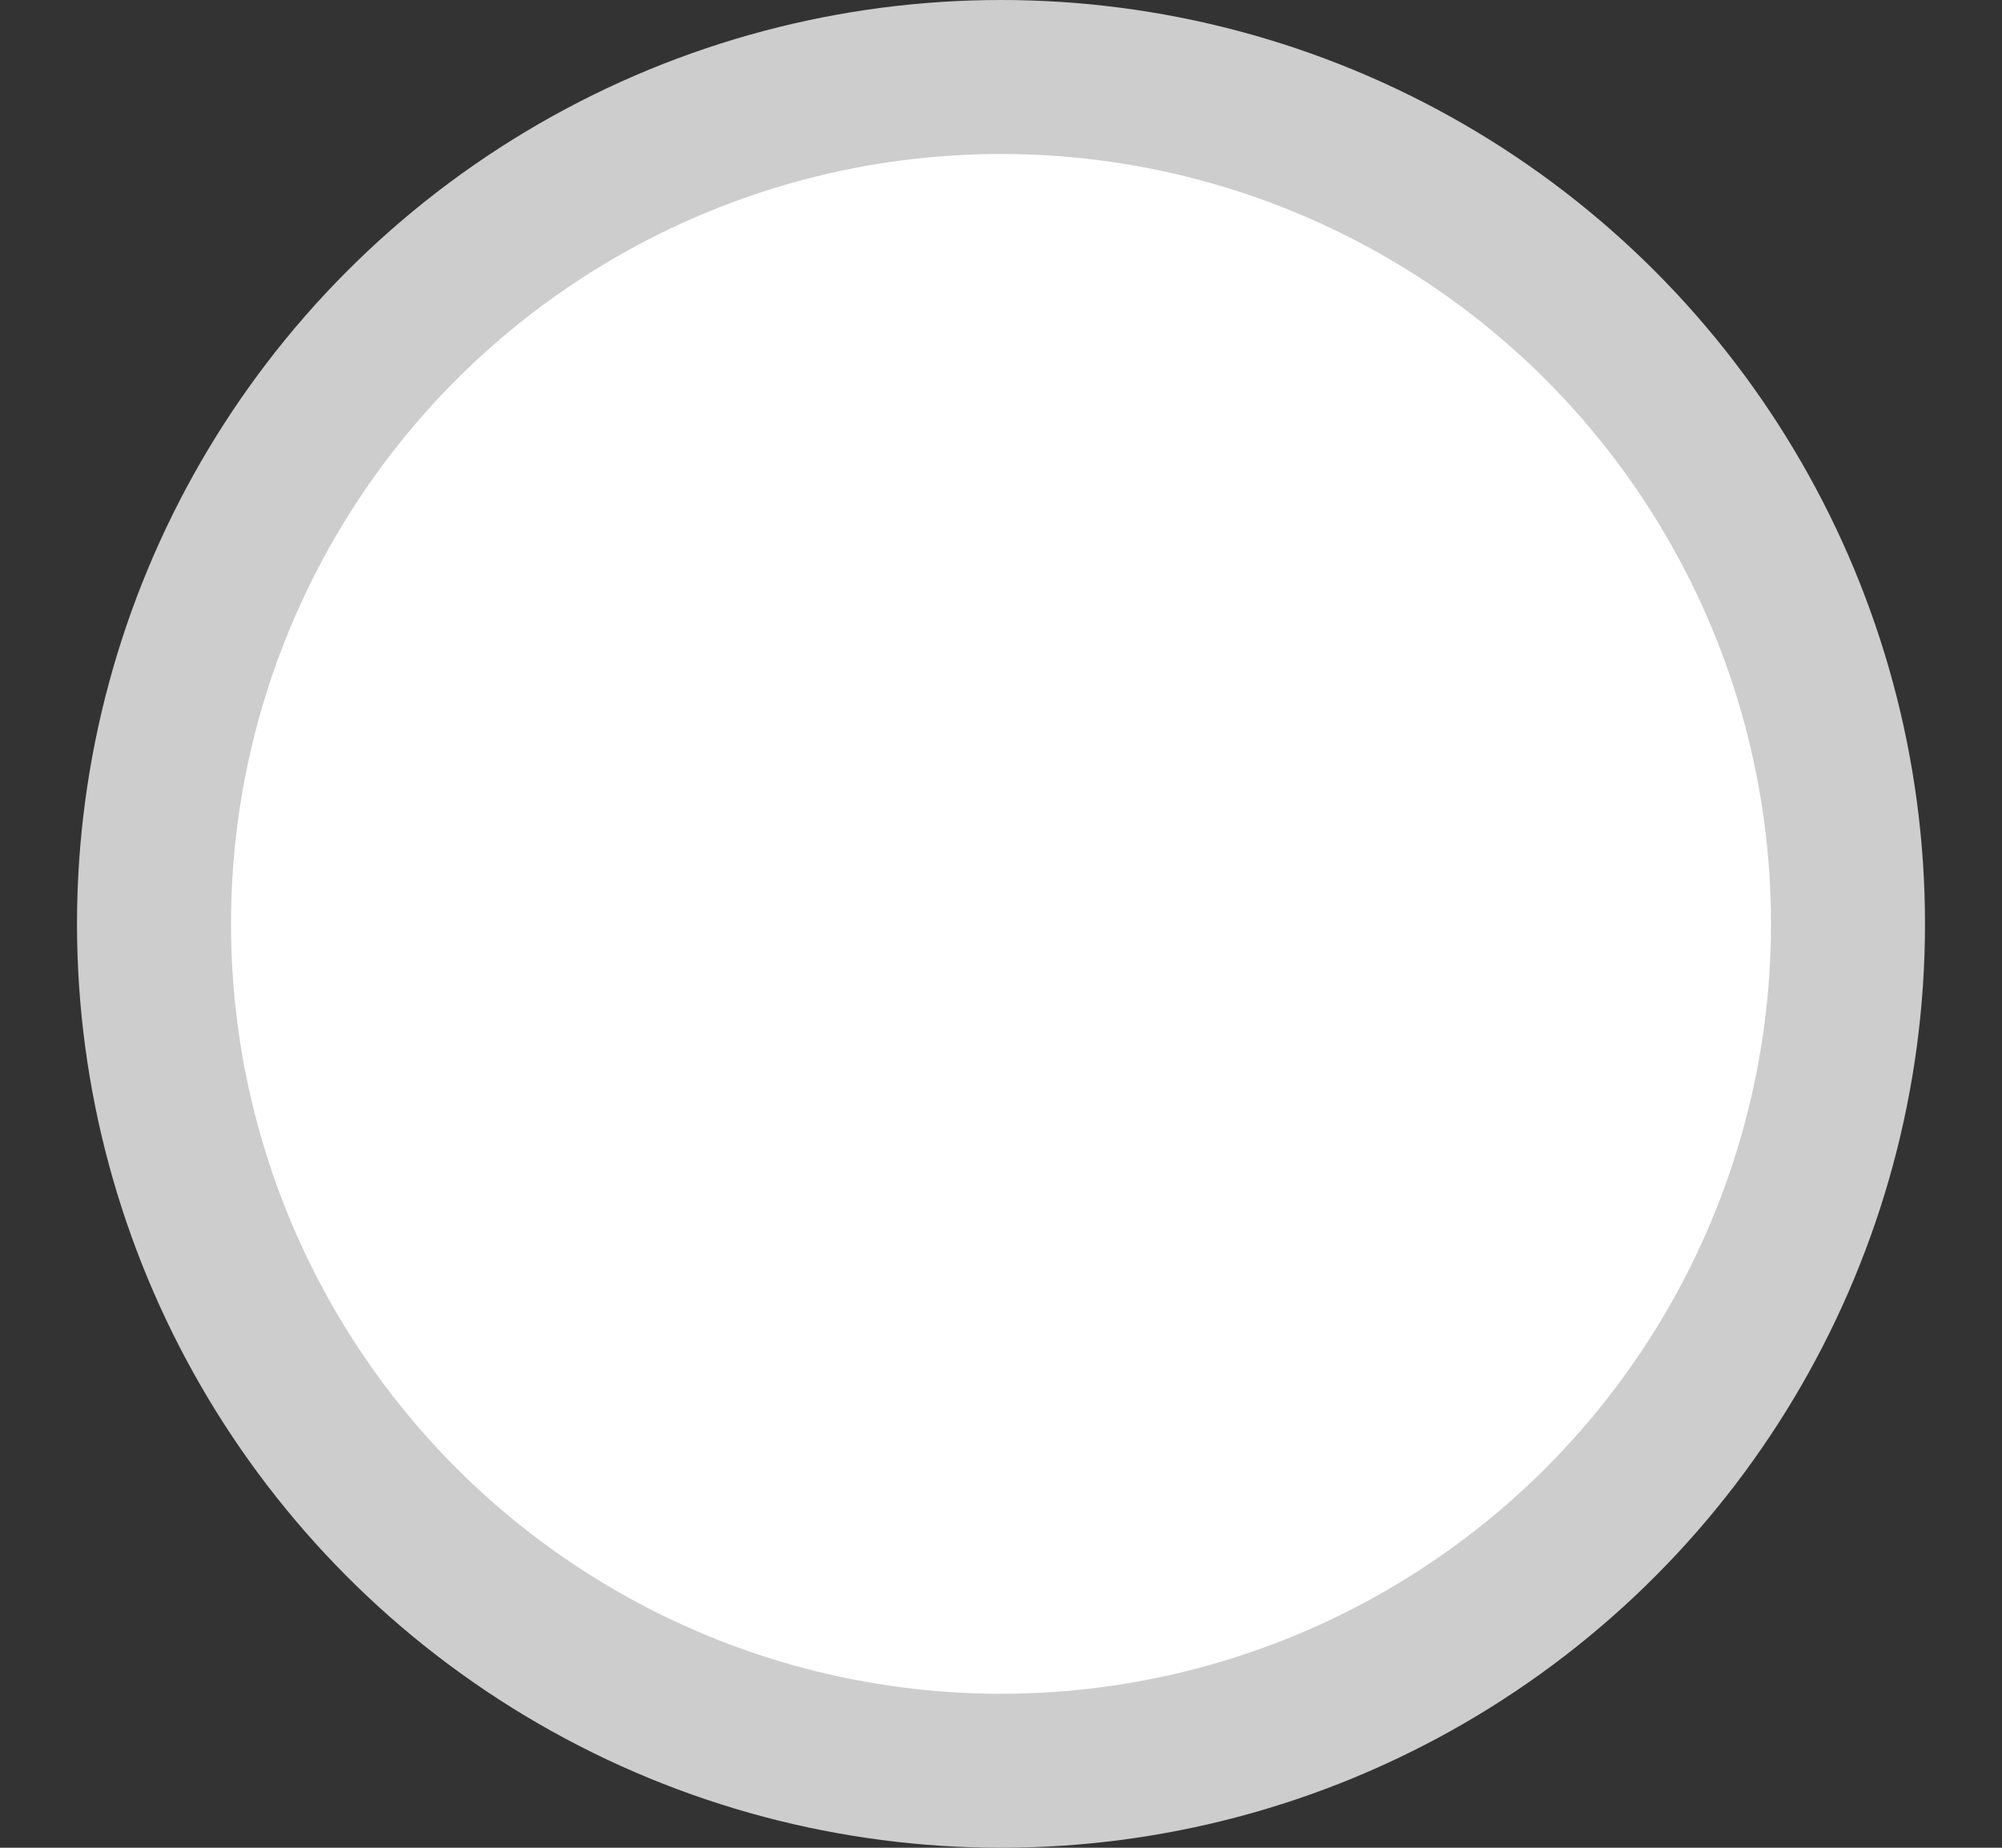 <svg width="13" height="12" viewBox="0 0 13 12" fill="none" xmlns="http://www.w3.org/2000/svg">
<rect x="0" y="0" width="13" height="12" fill="#333333" stroke="none"/>
<circle id="Ellipse 1" cx="6.5" cy="6" r="5.5" fill="white" stroke="#CDCDCD"/>
</svg>
